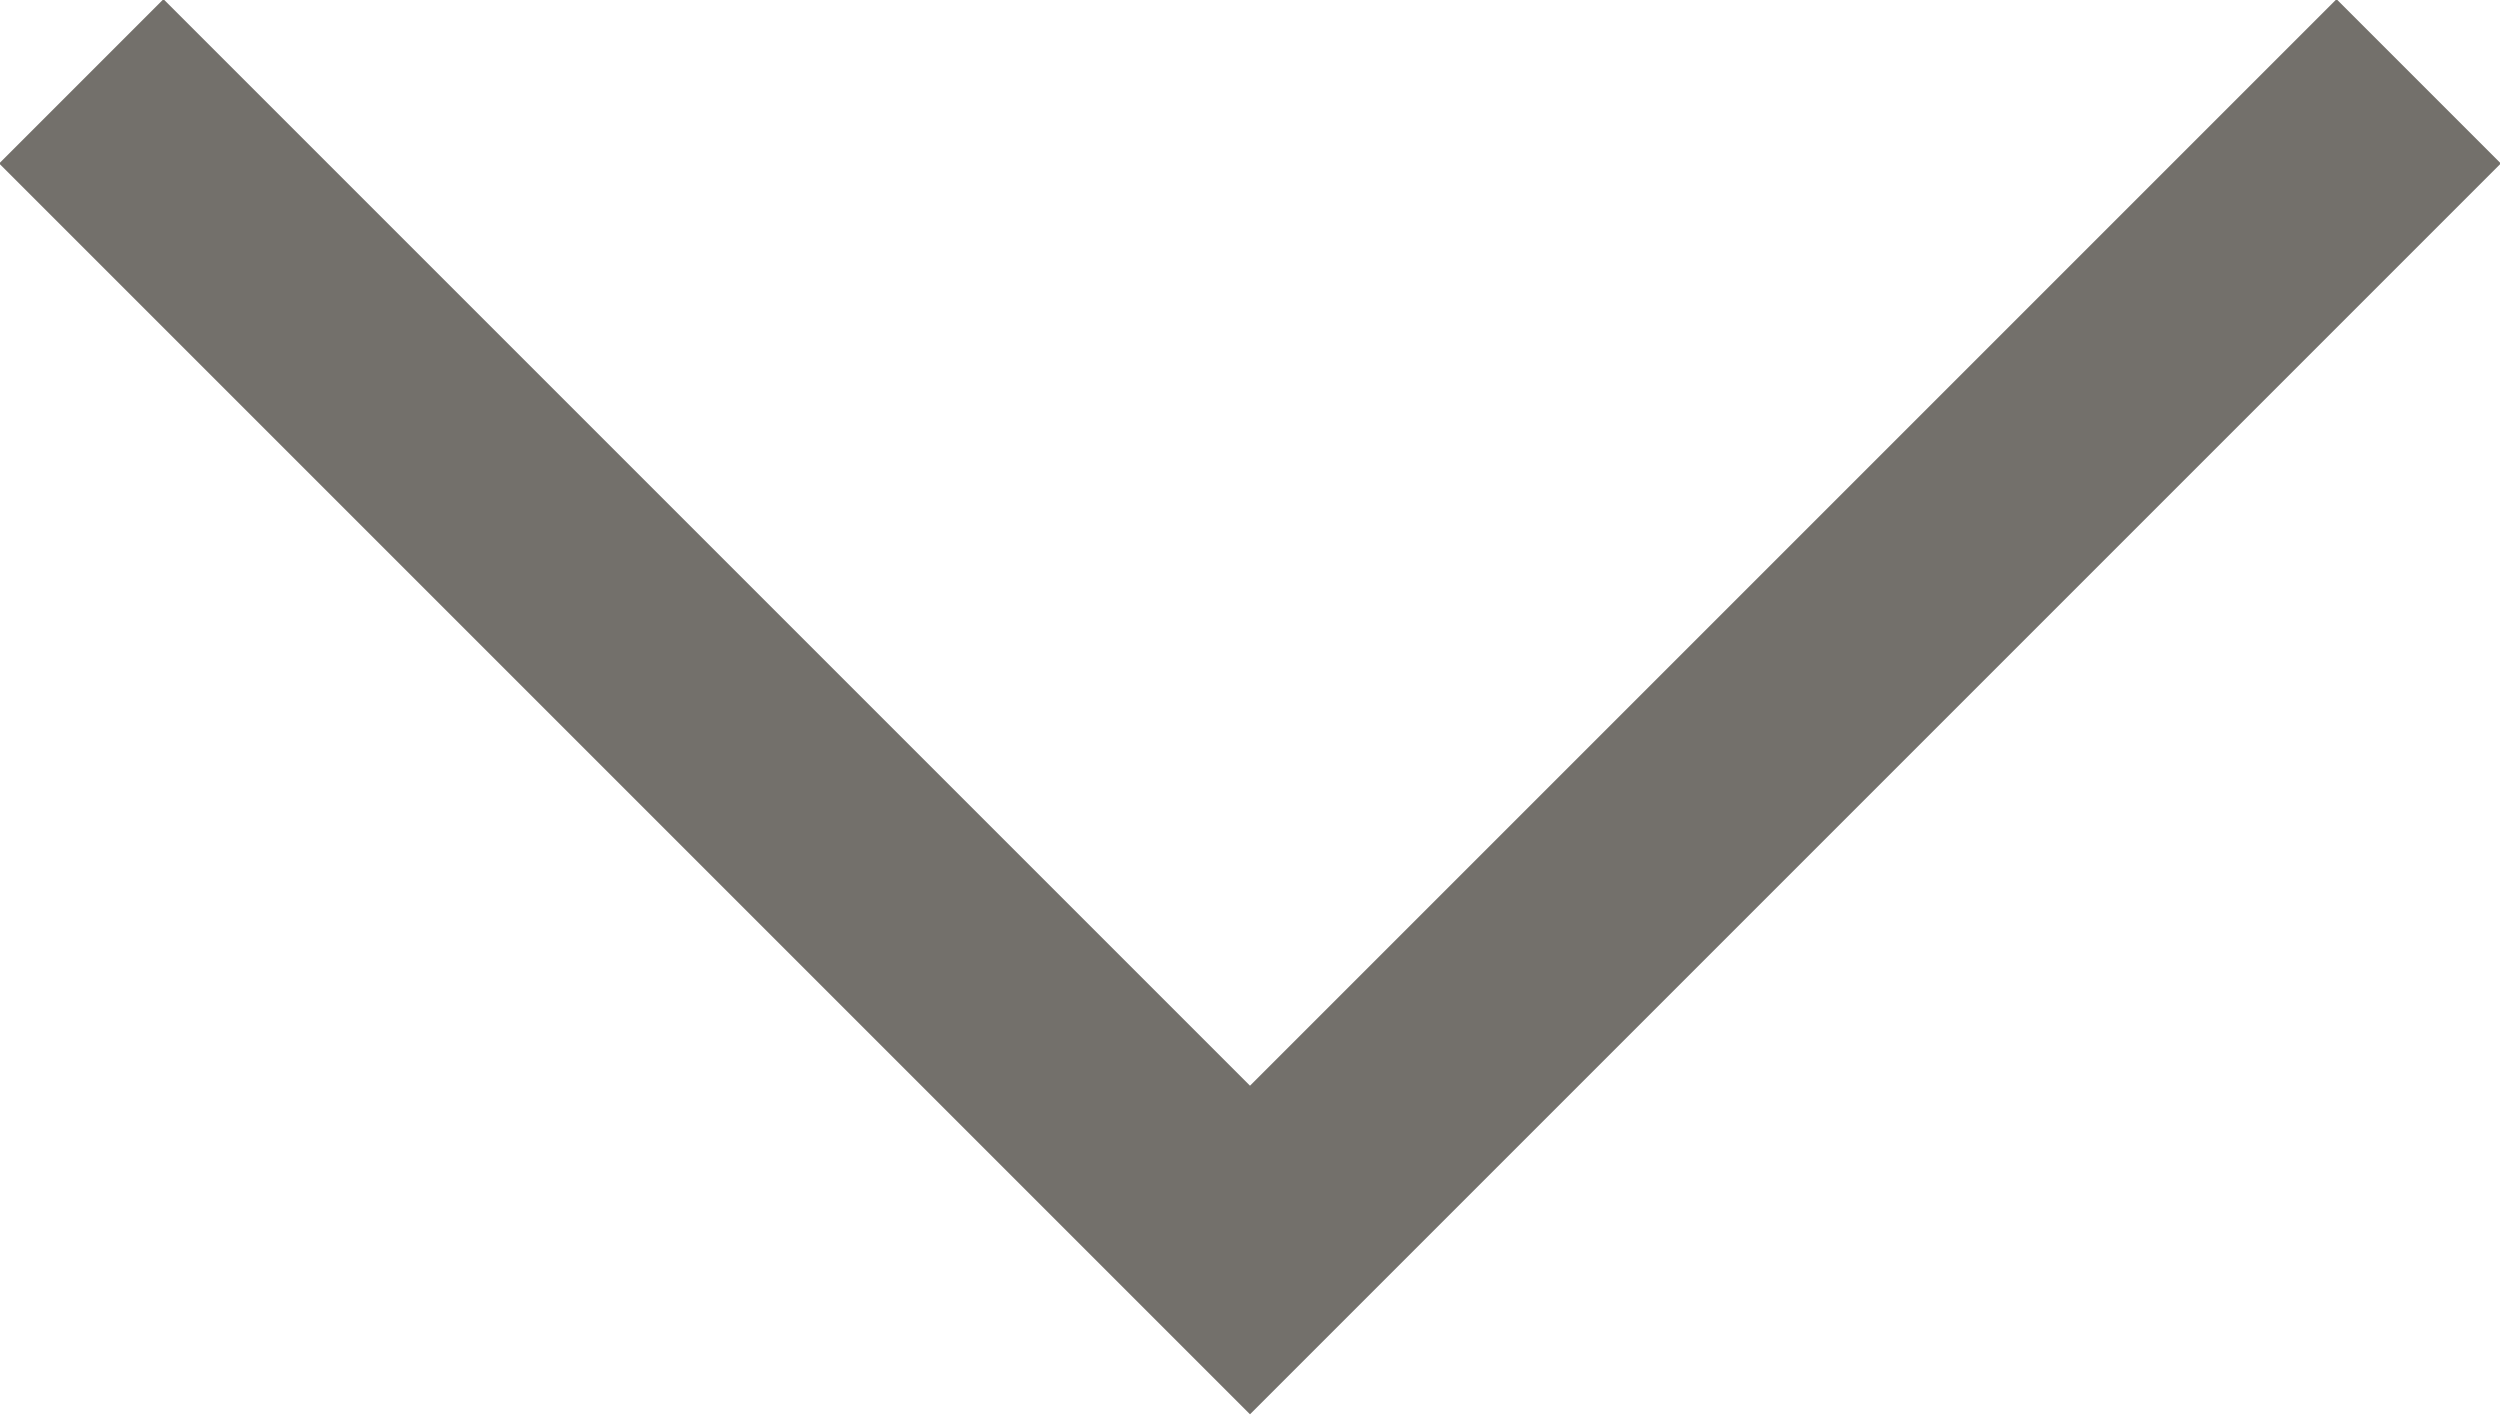<svg xmlns="http://www.w3.org/2000/svg" viewBox="0 0 10.76 6.09"><defs><style>.cls-1{fill:none;stroke:#73706b;stroke-miterlimit:10;}</style></defs><title>arrow-down</title><g id="Слой_2" data-name="Слой 2"><g id="Calque_3" data-name="Calque 3"><polyline class="cls-1" points="10.41 0.35 5.38 5.38 0.35 0.35"/></g></g></svg>